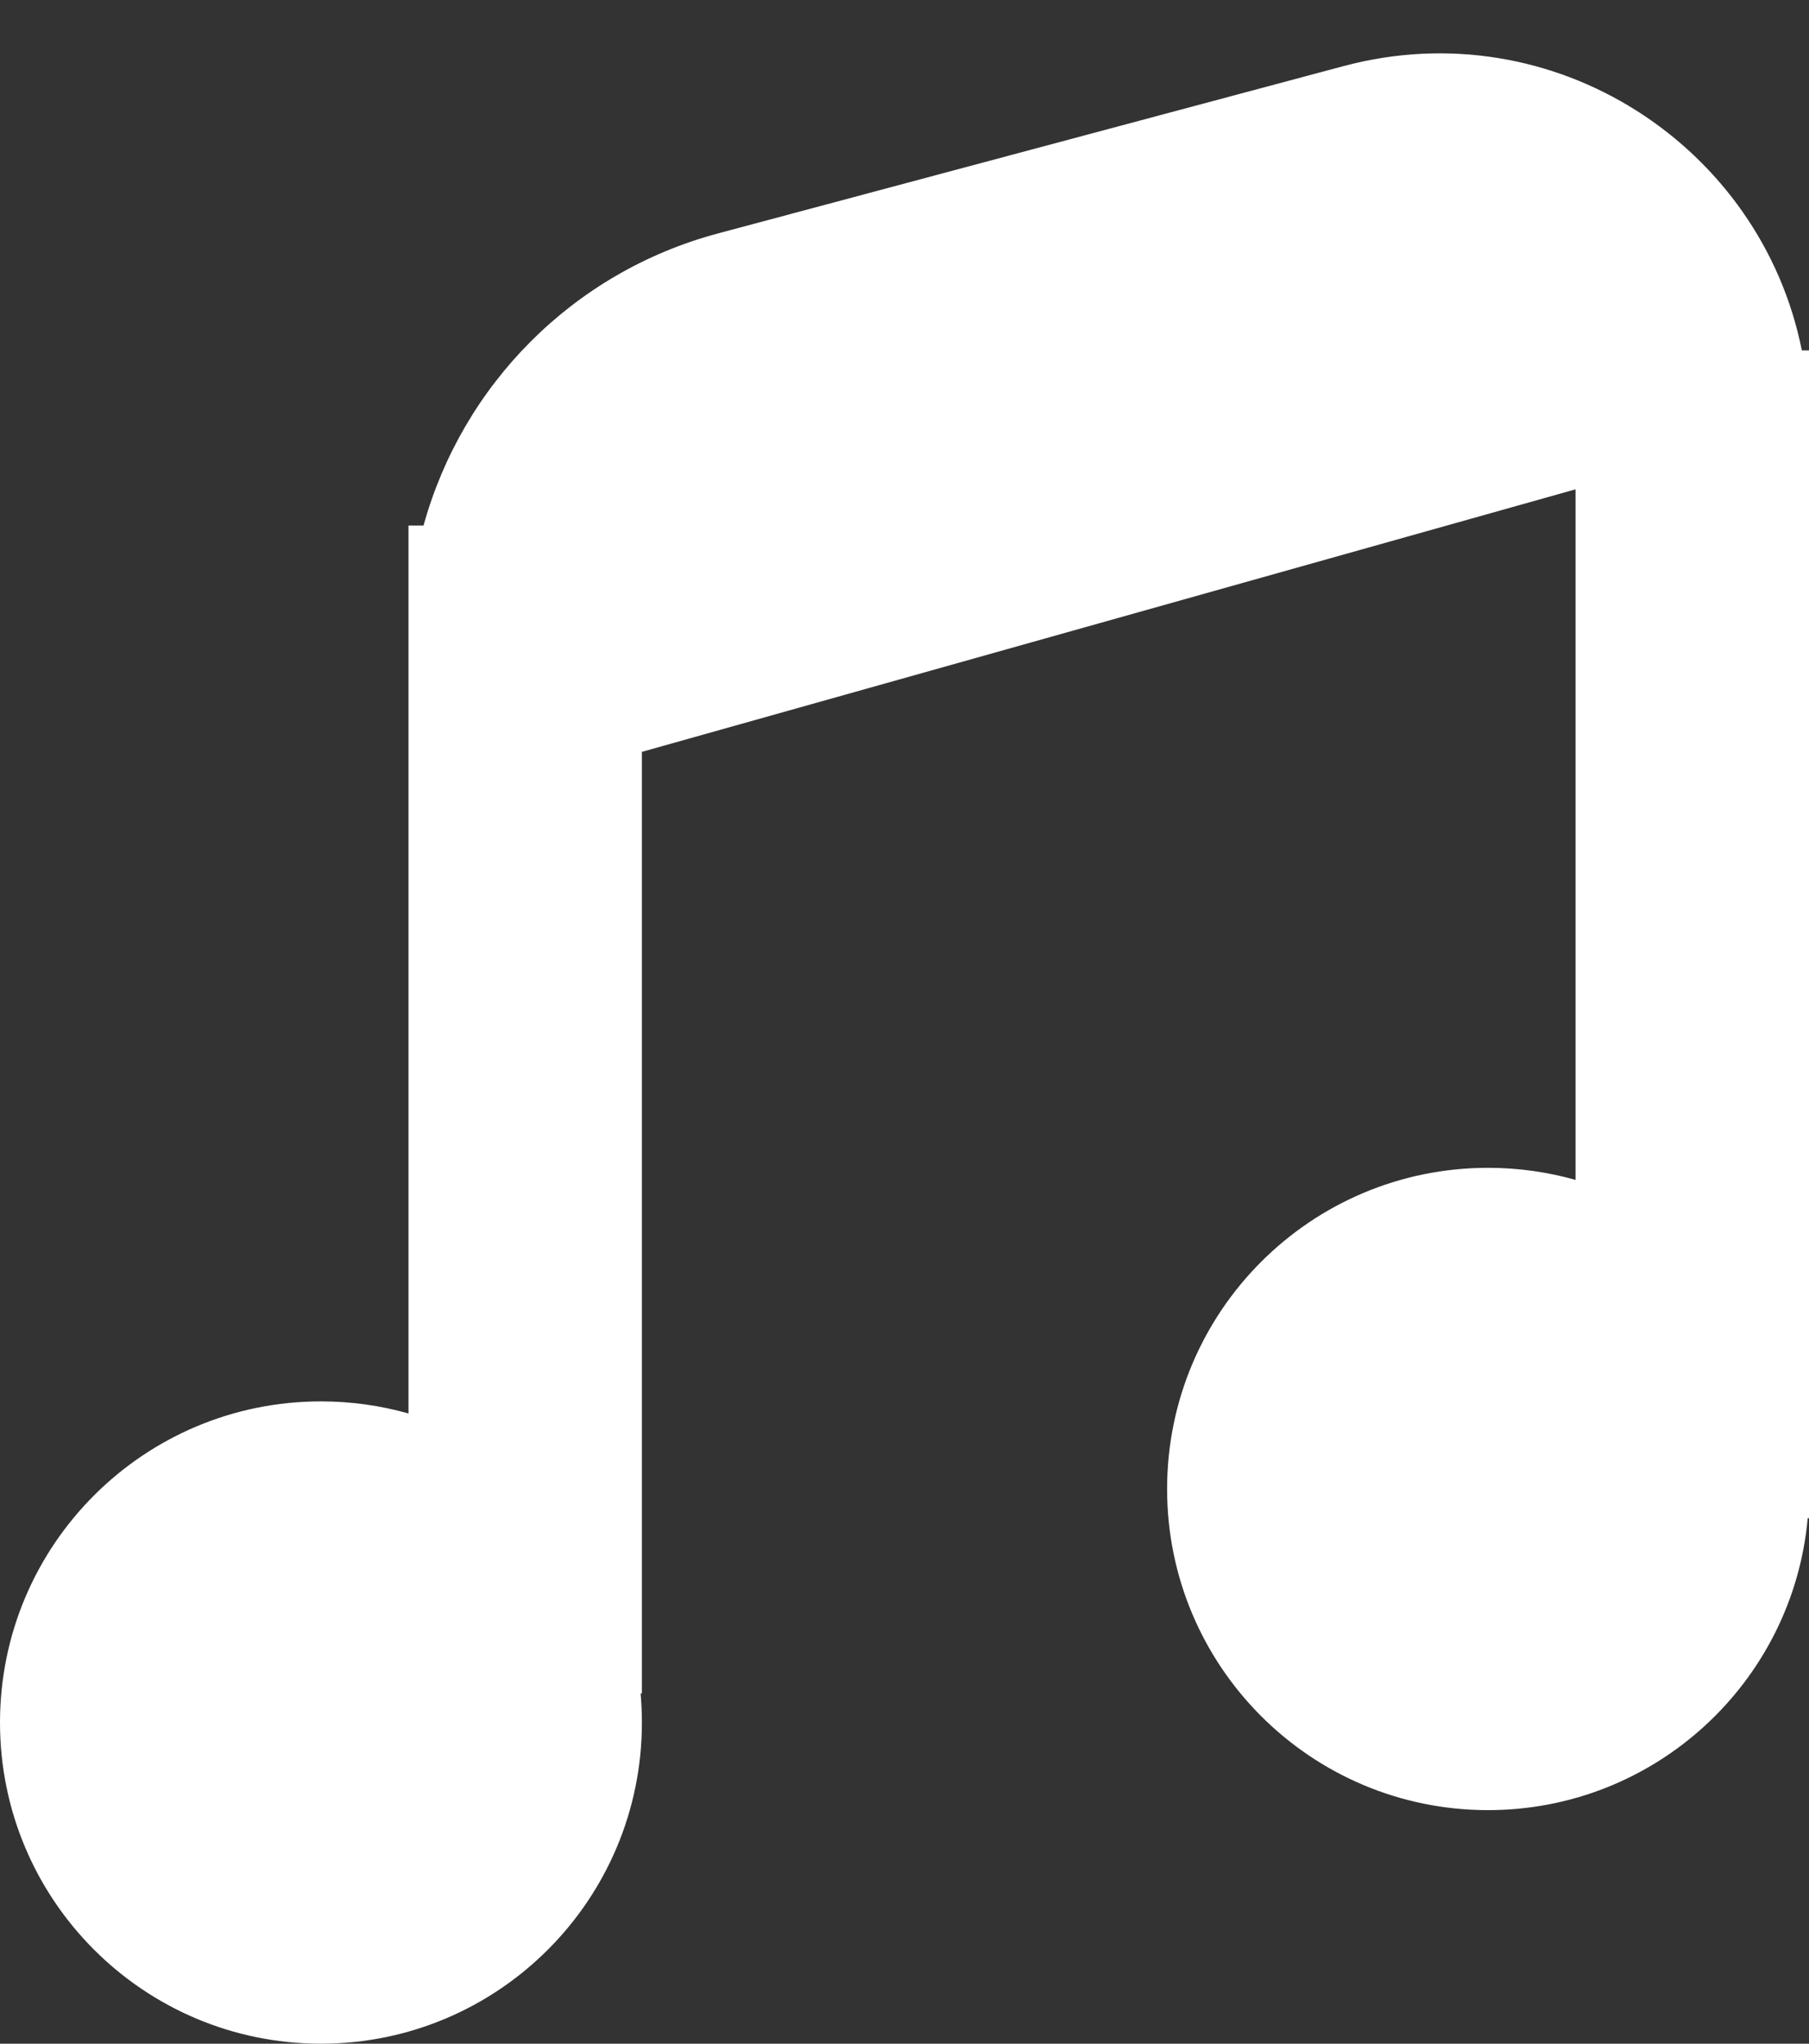<svg width="31" height="35" viewBox="0 0 31 35" fill="none" xmlns="http://www.w3.org/2000/svg">
<rect x="0" y="0" width="31" height="35" fill="#333333" stroke="none"/>
<path fill-rule="evenodd" clip-rule="evenodd" d="M12.303 3.998C9.809 4.665 7.921 6.601 7.258 9H7V10.905V14V24.207C6.523 24.072 6.02 24 5.5 24C2.462 24 0 26.462 0 29.5C0 32.538 2.462 35 5.5 35C8.538 35 11 32.538 11 29.5C11 29.331 10.992 29.165 10.978 29H11V12.876L27 8.38V20.207C26.523 20.072 26.02 20 25.5 20C22.462 20 20 22.462 20 25.5C20 28.538 22.462 31 25.5 31C28.369 31 30.725 28.803 30.978 26H31V25.5V7.256V6H30.877C30.18 2.505 26.632 0.168 23.024 1.132L12.303 3.998Z" fill="white"/>
</svg>
